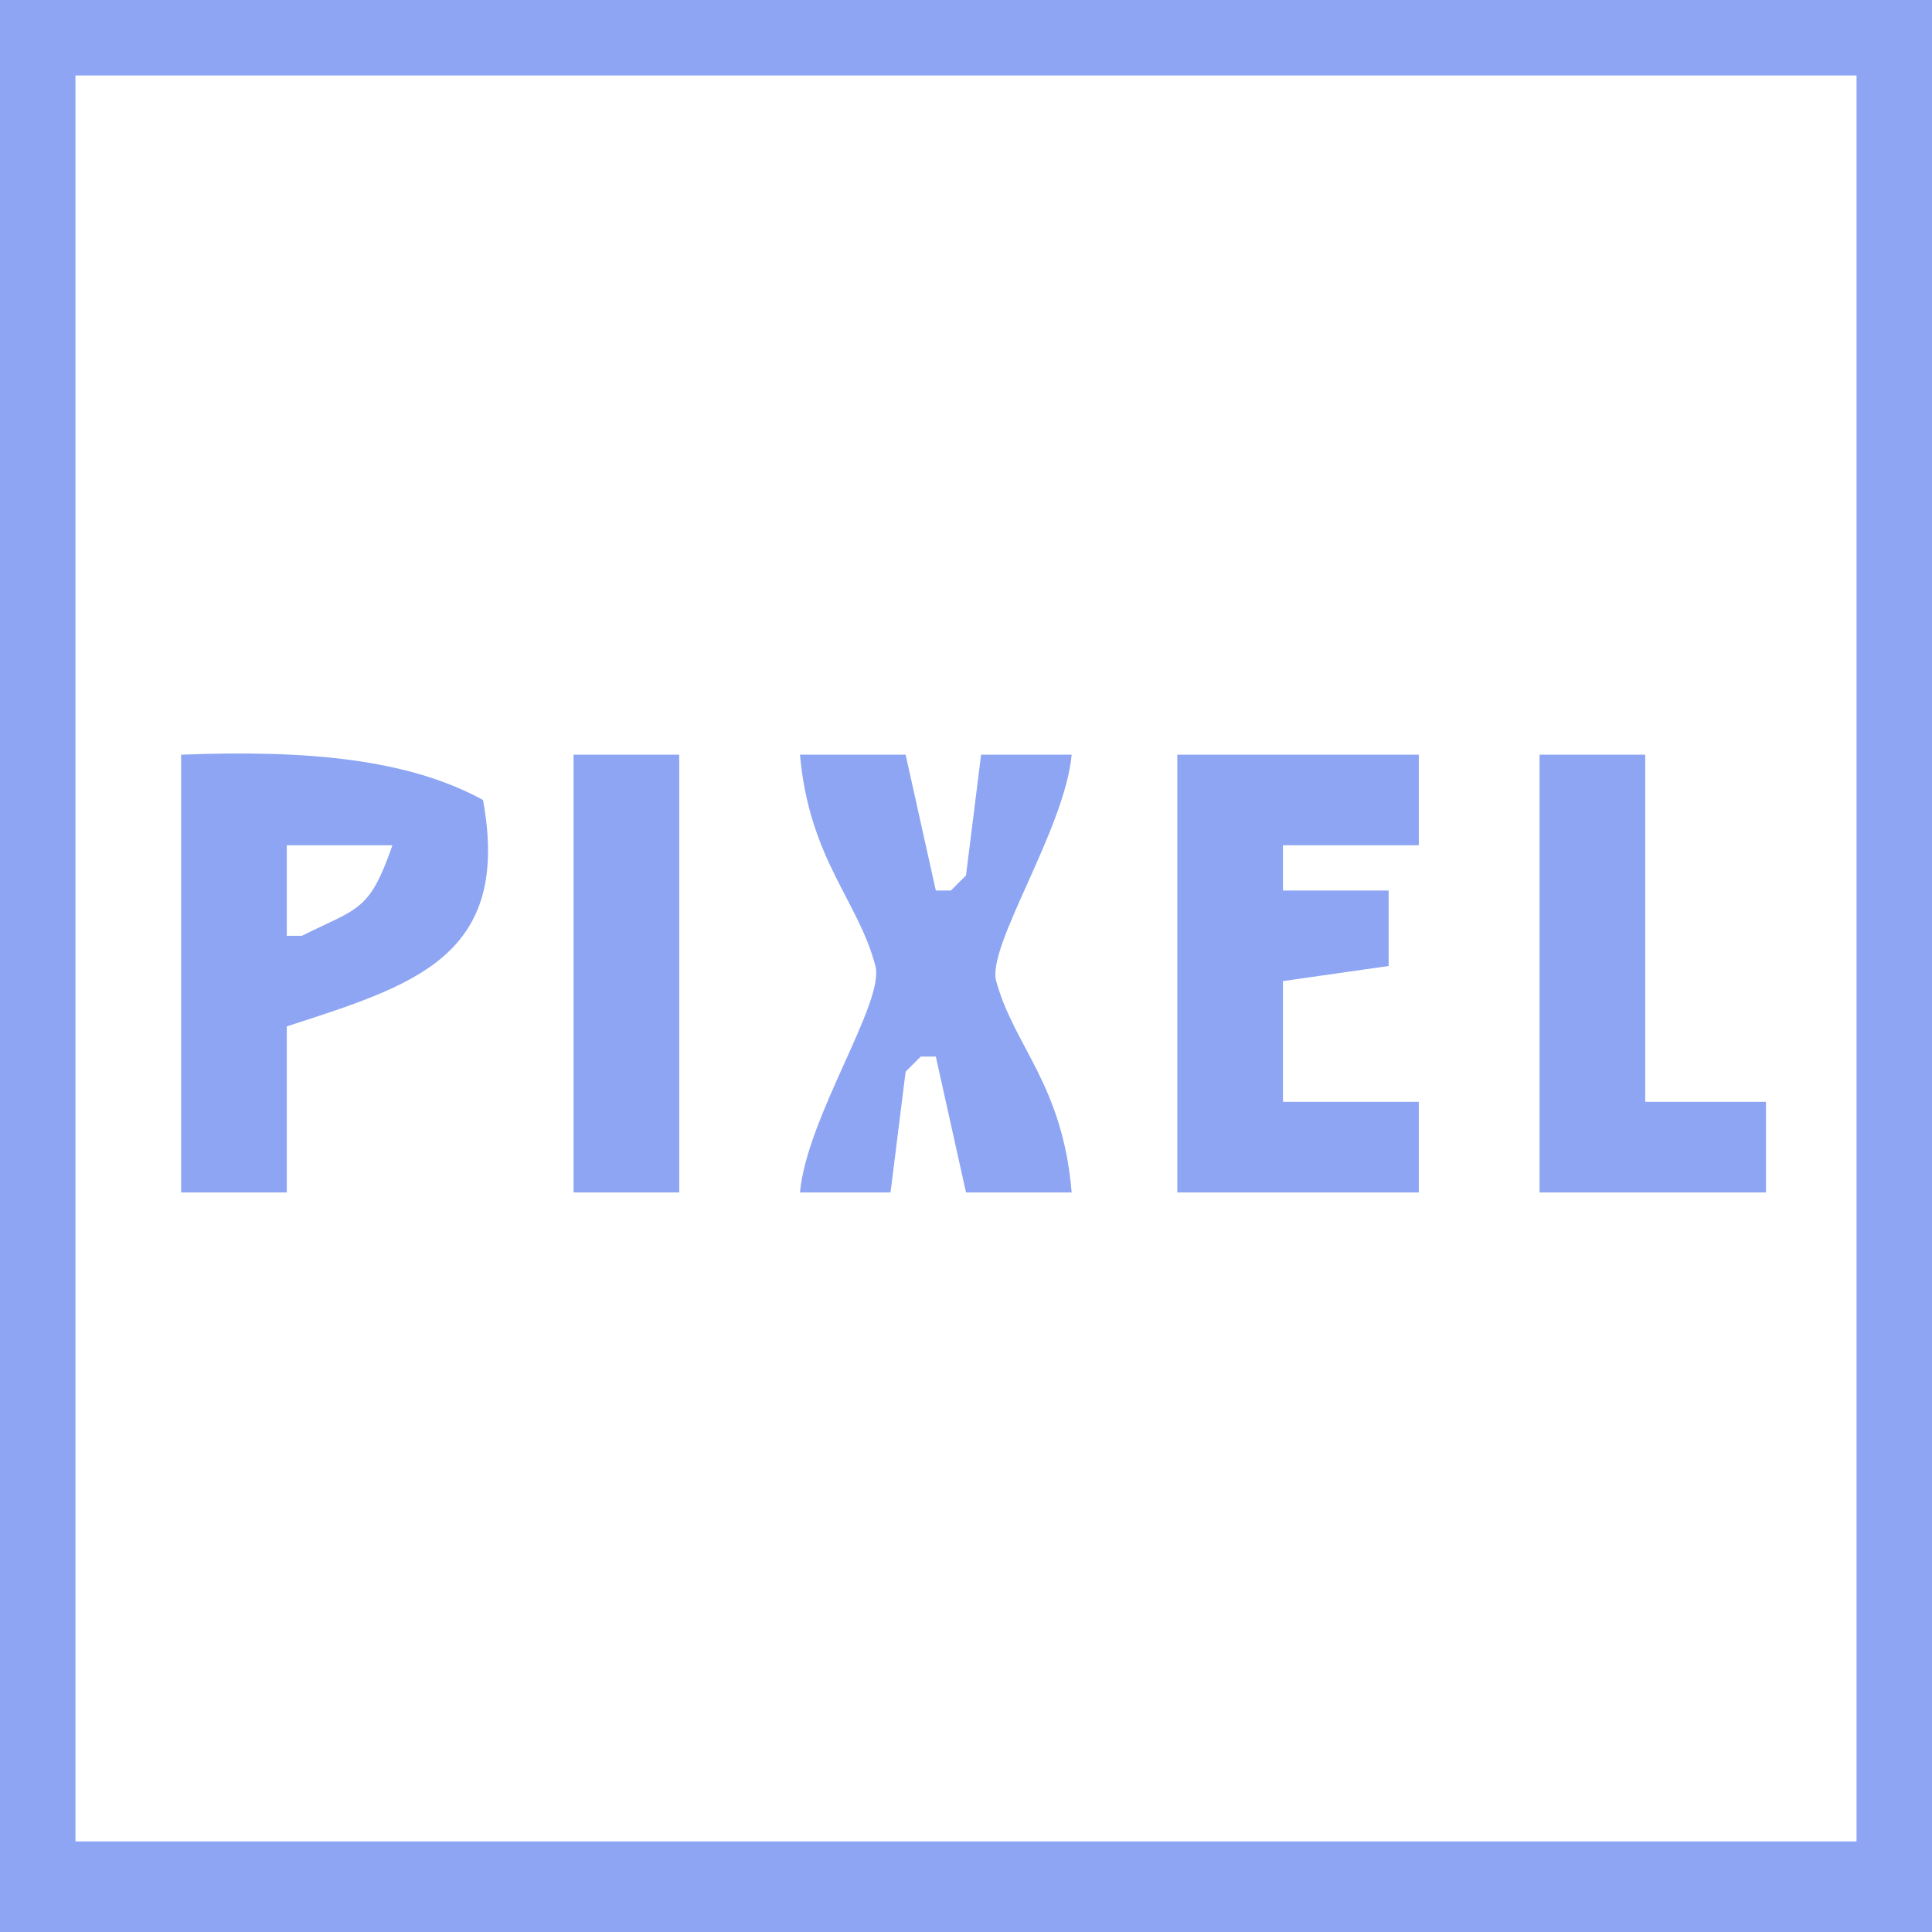 <svg xmlns="http://www.w3.org/2000/svg" width="128" height="128" viewBox="0 0 128 128">
  <defs>
    <style>
      .cls-1 {
        fill: #8da5f3;
        fill-rule: evenodd;
      }
    </style>
  </defs>
  <path id="Şekil_1" data-name="Şekil 1" class="cls-1" d="M0,0H128V128H0V0ZM5,5V122H123V5H5Zm7,45c8.536-.33,15.078.316,20,3,1.9,10.389-4.574,12.265-13,15V79H12V50Zm26,0h7V79H38V50Zm15,0h7l2,9h1l1-1,1-8h6c-0.457,4.971-5.637,12.671-5,15,1.2,4.37,4.4,6.836,5,14H64l-2-9H61l-1,1-1,8H53c0.465-5.023,5.632-12.6,5-15C56.847,59.618,53.628,56.955,53,50Zm25,0H94v6H85v3h7v5l-7,1v8h9v6H78V50Zm24,0h7V73h8v6H102V50ZM19,56v6h1c3.751-1.875,4.463-1.575,6-6H19Z"/>
</svg>

